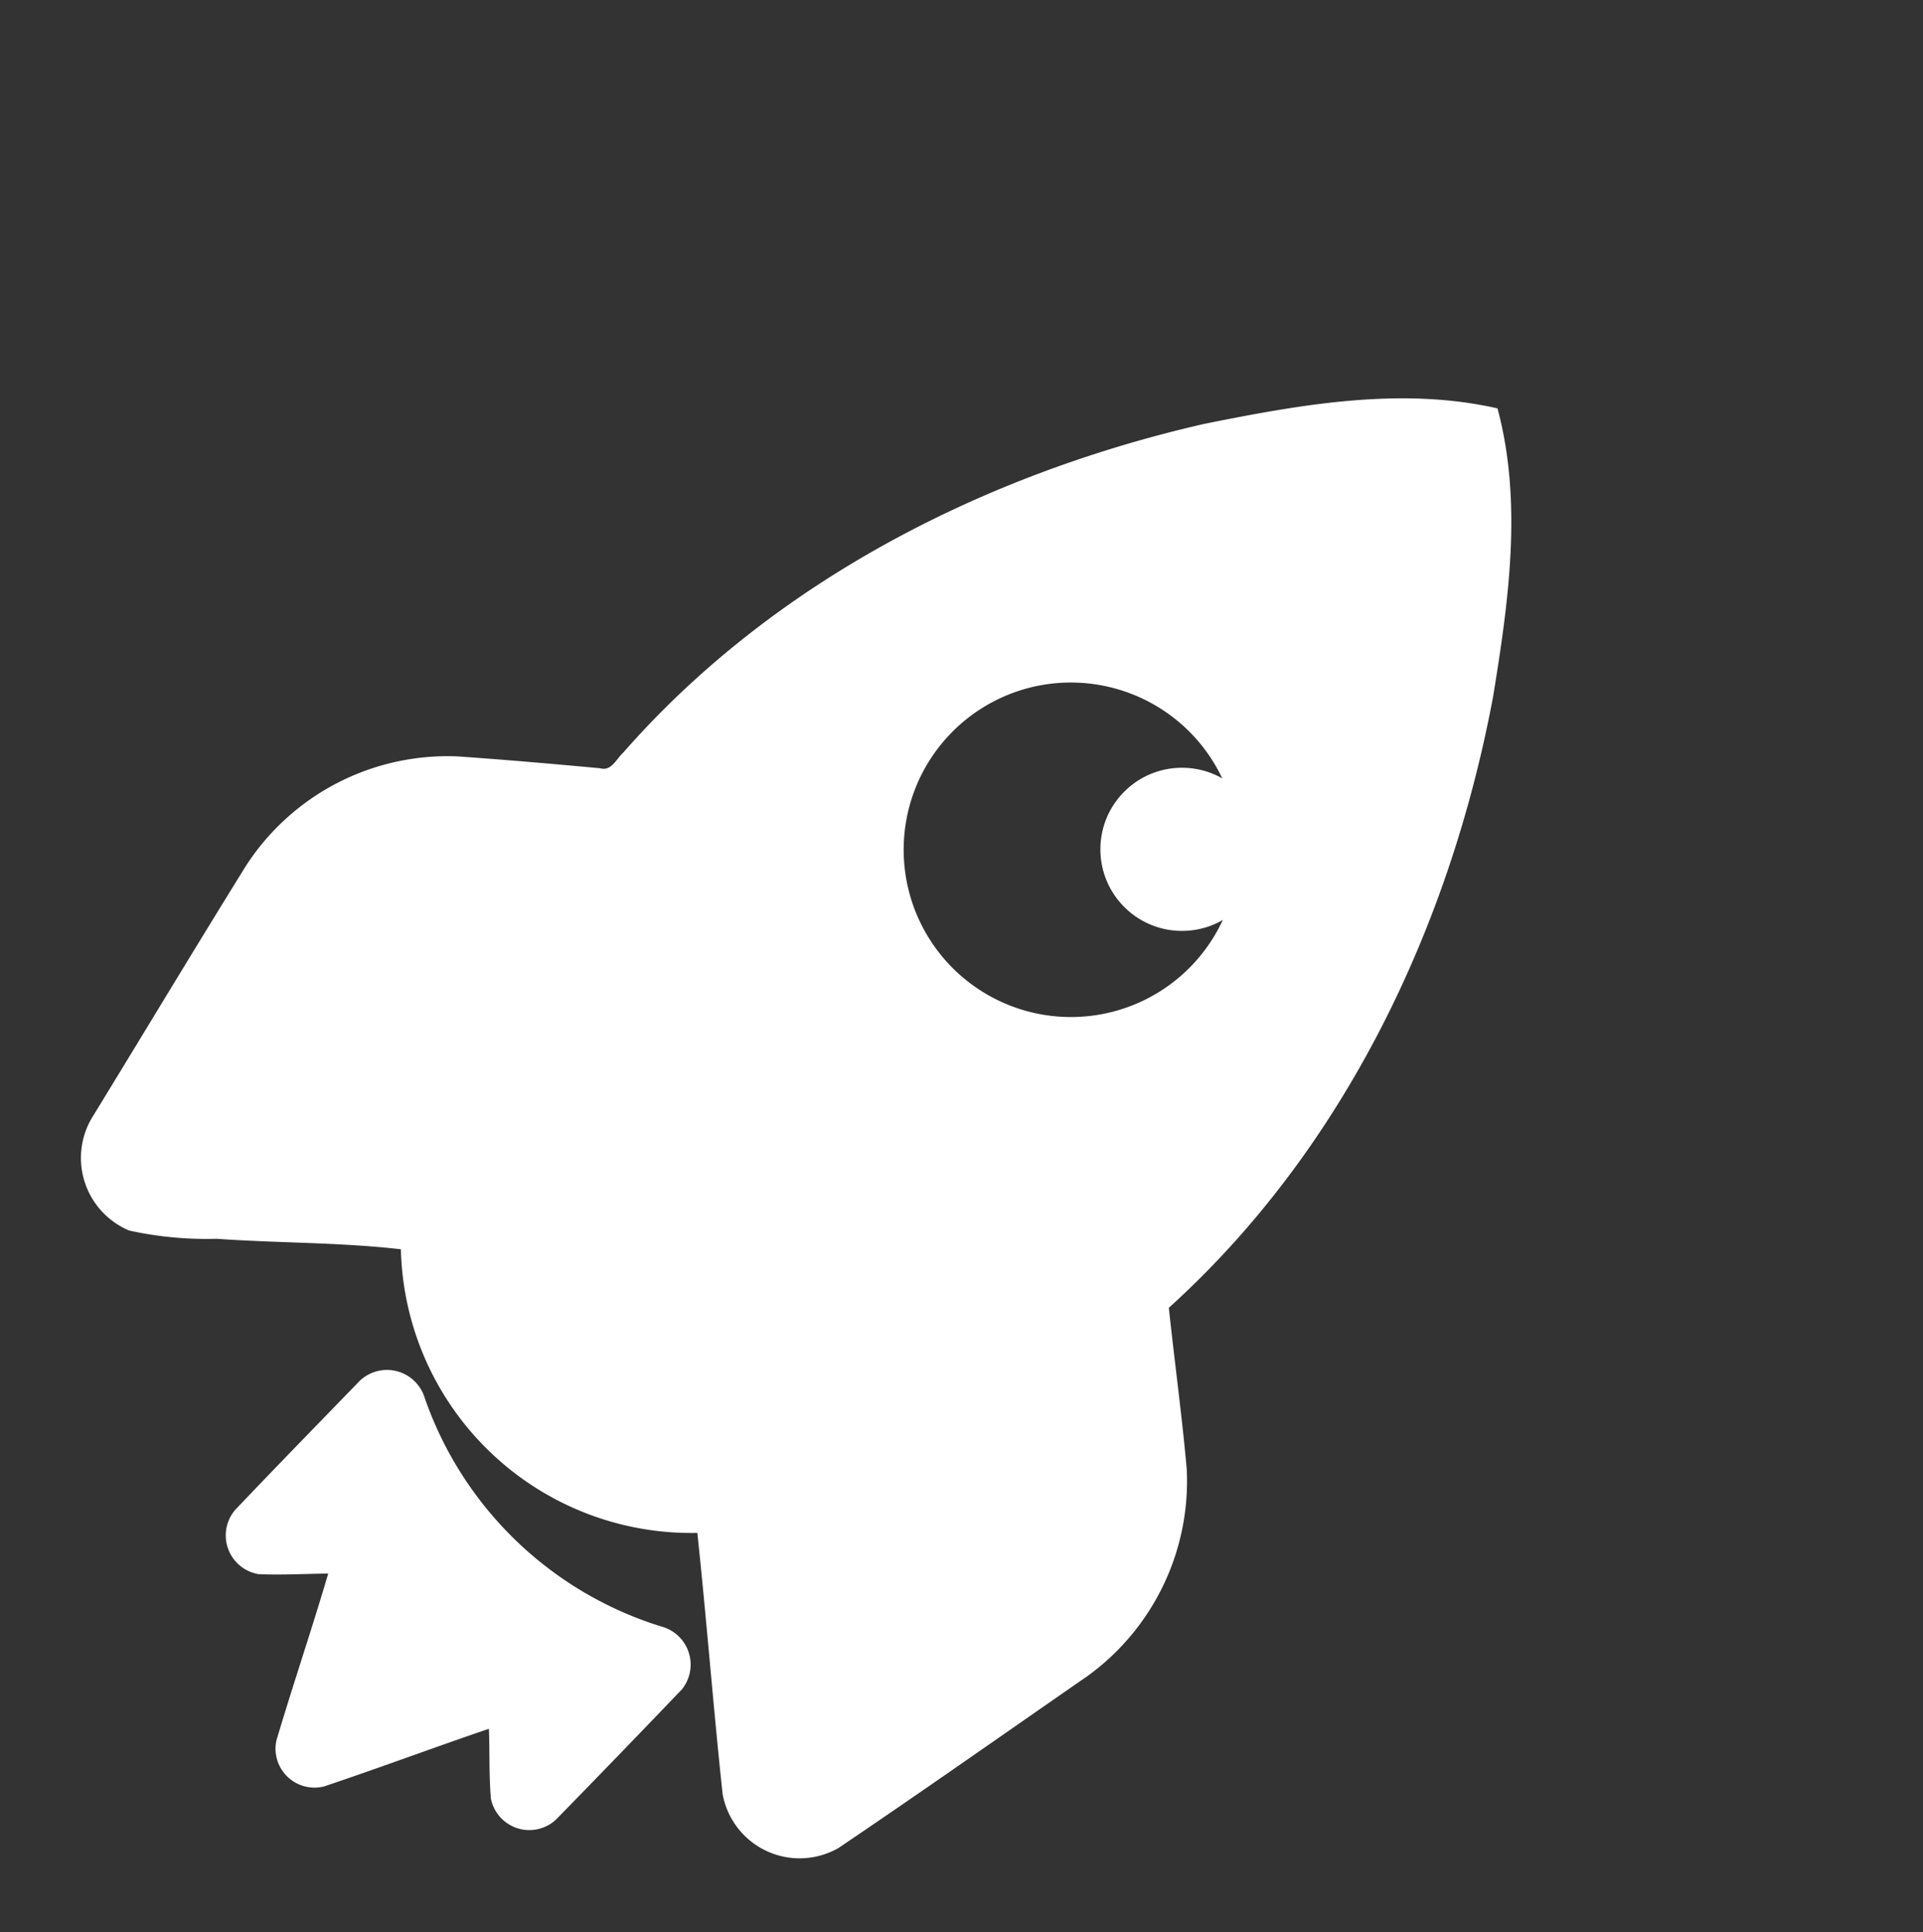 <svg xmlns="http://www.w3.org/2000/svg" width="87.743" height="88.169" viewBox="0 0 87.743 88.169">
  <rect x="0" y="0" width="87.743" height="88.169" fill="#333333" stroke="none"/>
  <g id="Group_9" data-name="Group 9" transform="translate(-803.257 0)">
    <g id="rocket" transform="matrix(0.719, 0.695, -0.695, 0.719, 857.507, 0)">
      <g id="Group_4" data-name="Group 4" transform="translate(0 0)">
        <path id="Path_2" data-name="Path 2" d="M198.227,399.814a1.8,1.8,0,0,1,2.673-1.506,16.646,16.646,0,0,0,15.006,0,1.8,1.8,0,0,1,2.675,1.4q.023,4.14,0,8.285a1.788,1.788,0,0,1-2.8,1.364c-.8-.7-1.514-1.492-2.281-2.229-1.212,2.361-2.354,4.758-3.576,7.114a1.779,1.779,0,0,1-3.019.019c-1.229-2.36-2.363-4.772-3.6-7.129-.755.744-1.475,1.529-2.271,2.23a1.792,1.792,0,0,1-2.8-1.368C198.209,405.265,198.224,402.539,198.227,399.814Z" transform="translate(-181.637 -328.205)" fill="#fff"/>
      </g>
      <circle id="Ellipse_12" data-name="Ellipse 12" cx="3.723" cy="3.723" r="3.723" transform="translate(22.985 24.366)" fill="#fff"/>
    </g>
    <path id="Path_1" data-name="Path 1" d="M123.165,17.262c2.53-3.662,5.248-7.443,9.116-9.788,3.814,2.286,6.5,6,9,9.6,5.875,8.9,9.467,19.589,8.743,30.332,1.9,1.592,3.852,3.12,5.723,4.744a10.983,10.983,0,0,1,3.292,9.9c-.9,4.521-1.767,9.052-2.72,13.561a3.572,3.572,0,0,1-5.513,1.9c-3.062-2.556-6.049-5.207-9.11-7.766a13.255,13.255,0,0,1-18.721.095c-2.2,1.682-4.233,3.7-6.379,5.5a16.476,16.476,0,0,1-3.127,2.5,3.594,3.594,0,0,1-4.784-2.448c-.98-4.408-2-8.808-2.955-13.222a10.953,10.953,0,0,1,3.473-10.3c1.666-1.4,3.355-2.77,5.052-4.131.473-.249.235-.822.262-1.243C114.009,36.118,117.55,25.872,123.165,17.262Zm3.006,13.653a7.633,7.633,0,1,0,6.891-3.026A7.649,7.649,0,0,0,126.171,30.915Z" transform="matrix(0.719, 0.695, -0.695, 0.719, 781.669, -78.673)" fill="#fff"/>
  </g>
</svg>
